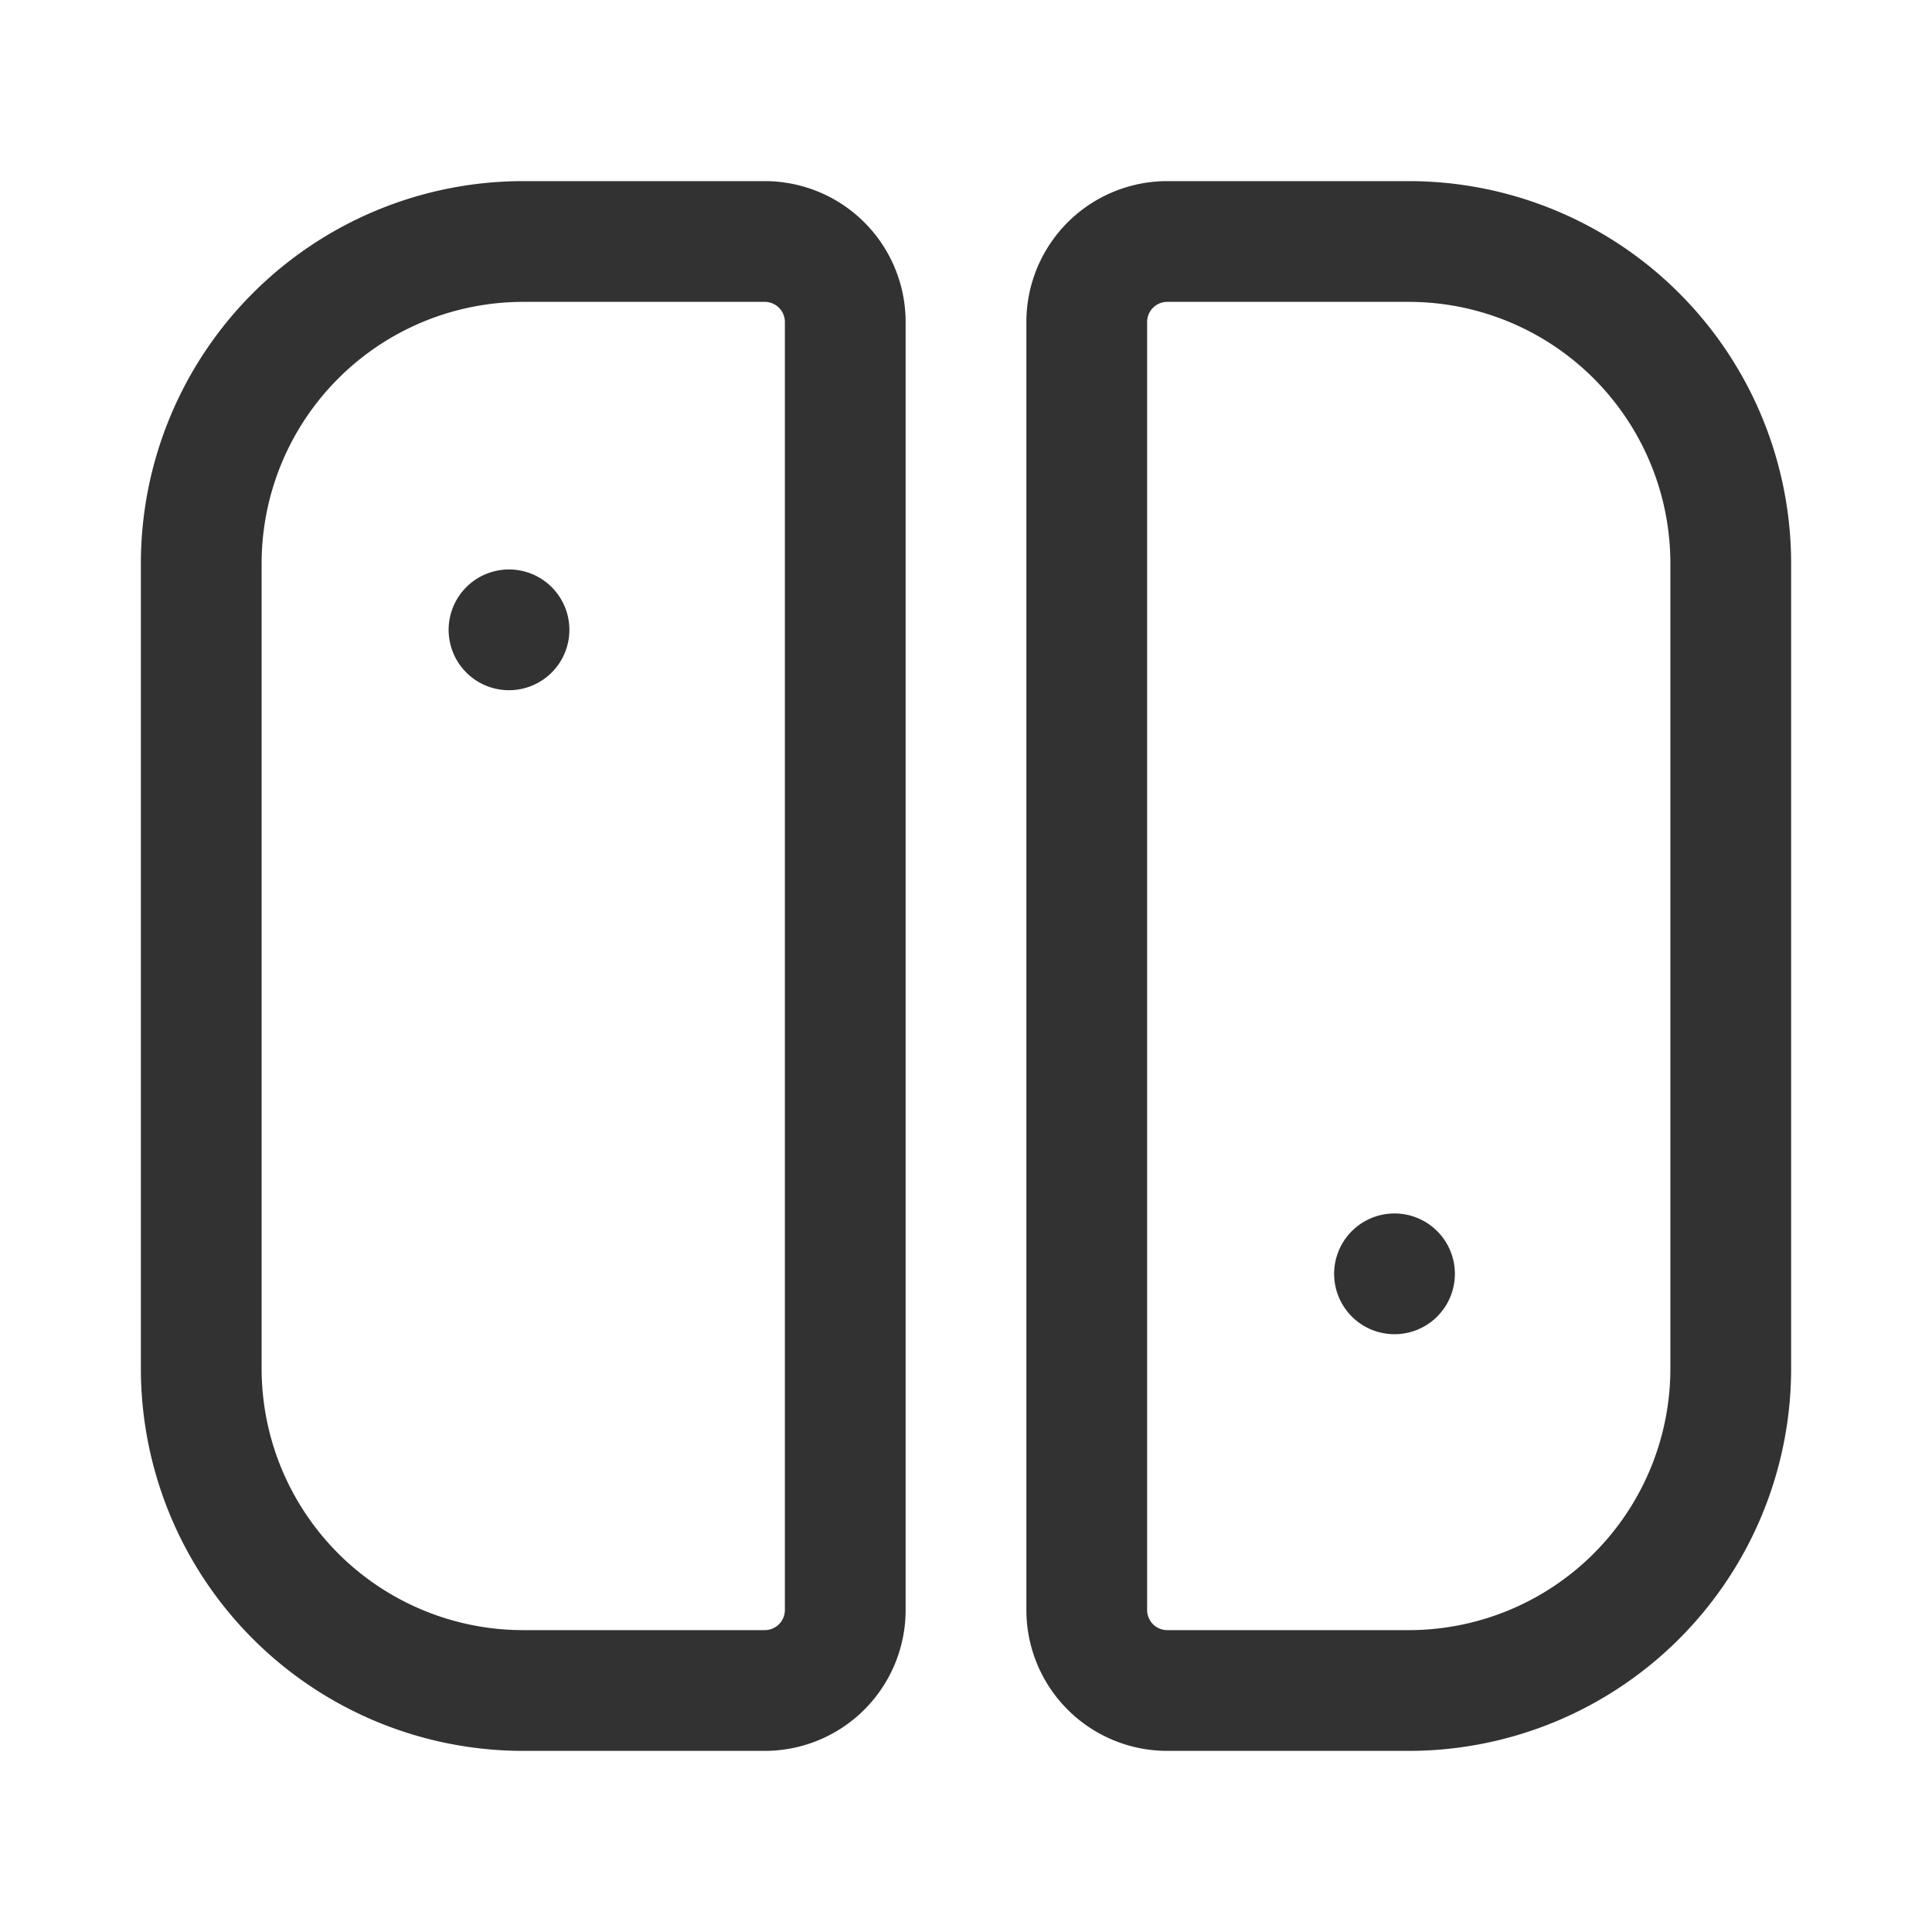 <svg xmlns="http://www.w3.org/2000/svg" viewBox="0 0 24 24"><path d="M6.5,3h3a1,1,0,0,1,1,1V20a1,1,0,0,1-1,1h-3a4,4,0,0,1-4-4V7A4,4,0,0,1,6.5,3Z" fill="none" stroke="#323232" stroke-linecap="round" stroke-linejoin="round" stroke-width="1.5"/><path d="M17.5,3h3a1,1,0,0,1,1,1V20a1,1,0,0,1-1,1h-3a4,4,0,0,1-4-4V7A4,4,0,0,1,17.5,3Z" transform="translate(35 24) rotate(180)" fill="none" stroke="#323232" stroke-linecap="round" stroke-linejoin="round" stroke-width="1.5"/><path d="M17.323,15.824l0-0a.249.249,0,1,1-0.0 0" fill="none" stroke="#323232" stroke-linecap="round" stroke-linejoin="round" stroke-width="1.5"/><path d="M6.323,7.824l0-0a.249.249,0,1,1-0.0 0" fill="none" stroke="#323232" stroke-linecap="round" stroke-linejoin="round" stroke-width="1.5"/></svg>